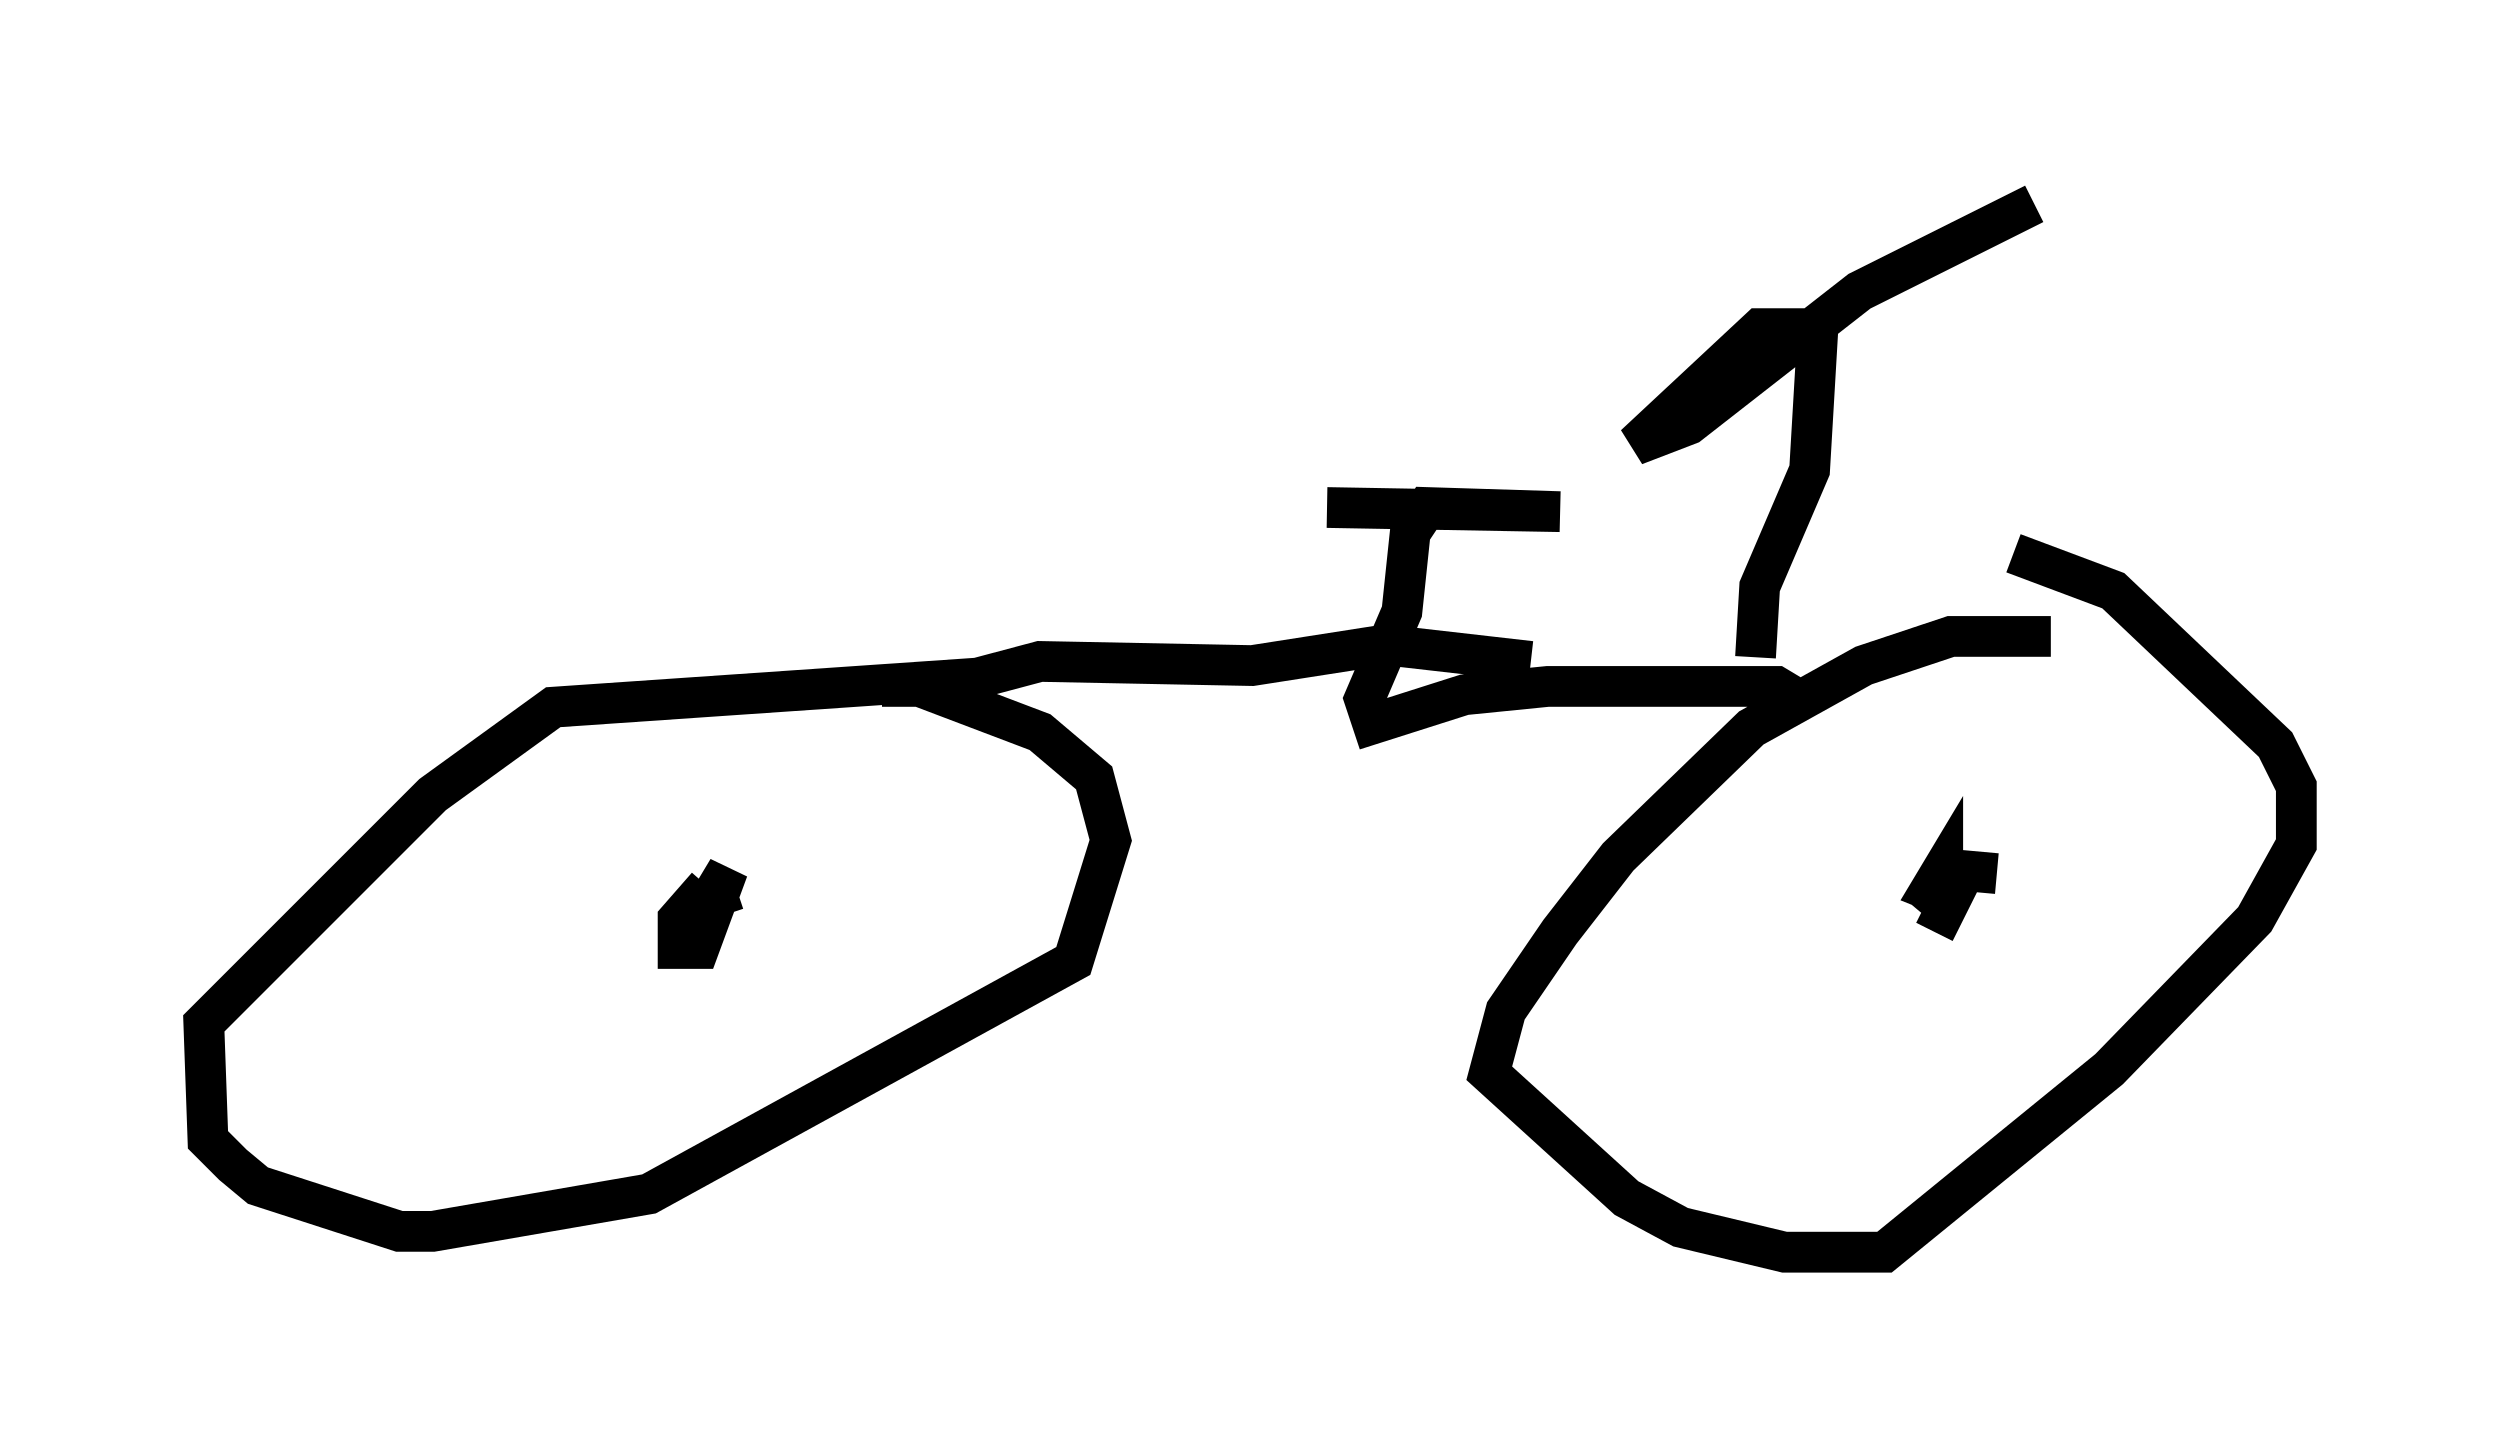 <?xml version="1.0" encoding="utf-8" ?>
<svg baseProfile="full" height="35.725" version="1.1" width="61.348" xmlns="http://www.w3.org/2000/svg" xmlns:ev="http://www.w3.org/2001/xml-events" xmlns:xlink="http://www.w3.org/1999/xlink"><defs /><rect fill="white" height="35.725" width="61.348" x="0" y="0" /><path d="M51.551, 16.025 m-1.225, -0.408 l-2.45, 0.0 -2.144, 0.715 l-2.756, 1.531 -3.267, 3.165 l-1.429, 1.838 -1.327, 1.94 l-0.408, 1.531 3.369, 3.063 l1.327, 0.715 2.552, 0.613 l2.45, 0.0 5.513, -4.492 l3.573, -3.675 1.021, -1.838 l0.0, -1.429 -0.51, -1.021 l-3.981, -3.777 -2.45, -0.919 m-0.408, 7.861 l-1.123, -0.102 -0.715, 1.021 l0.51, -0.51 0.0, -0.51 l-0.306, 0.51 0.51, 0.204 l-0.408, 0.817 m-3.369, -5.717 l-0.51, -0.306 -5.615, 0.0 l-2.042, 0.204 -2.246, 0.715 l-0.204, -0.613 0.919, -2.144 l0.204, -1.94 0.408, -0.613 l3.267, 0.102 -5.717, -0.102 m10.515, 3.675 l0.102, -1.735 1.225, -2.858 l0.204, -3.471 -1.429, 0.0 l-3.063, 2.858 1.327, -0.51 l4.185, -3.267 4.288, -2.144 m-12.352, 11.229 l-3.573, -0.408 -3.267, 0.51 l-5.206, -0.102 -1.531, 0.408 l-10.413, 0.715 -2.96, 2.144 l-5.615, 5.615 0.102, 2.858 l0.613, 0.613 0.613, 0.51 l3.471, 1.123 0.817, 0.0 l5.308, -0.919 10.413, -5.717 l0.919, -2.96 -0.408, -1.531 l-1.327, -1.123 -2.96, -1.123 l-0.919, 0.0 m-4.288, 4.9 l-0.715, 0.817 0.0, 0.715 l0.51, 0.0 0.715, -1.94 l-0.306, 0.51 0.204, 0.613 " fill="none" stroke="black" stroke-width="1" /></svg>